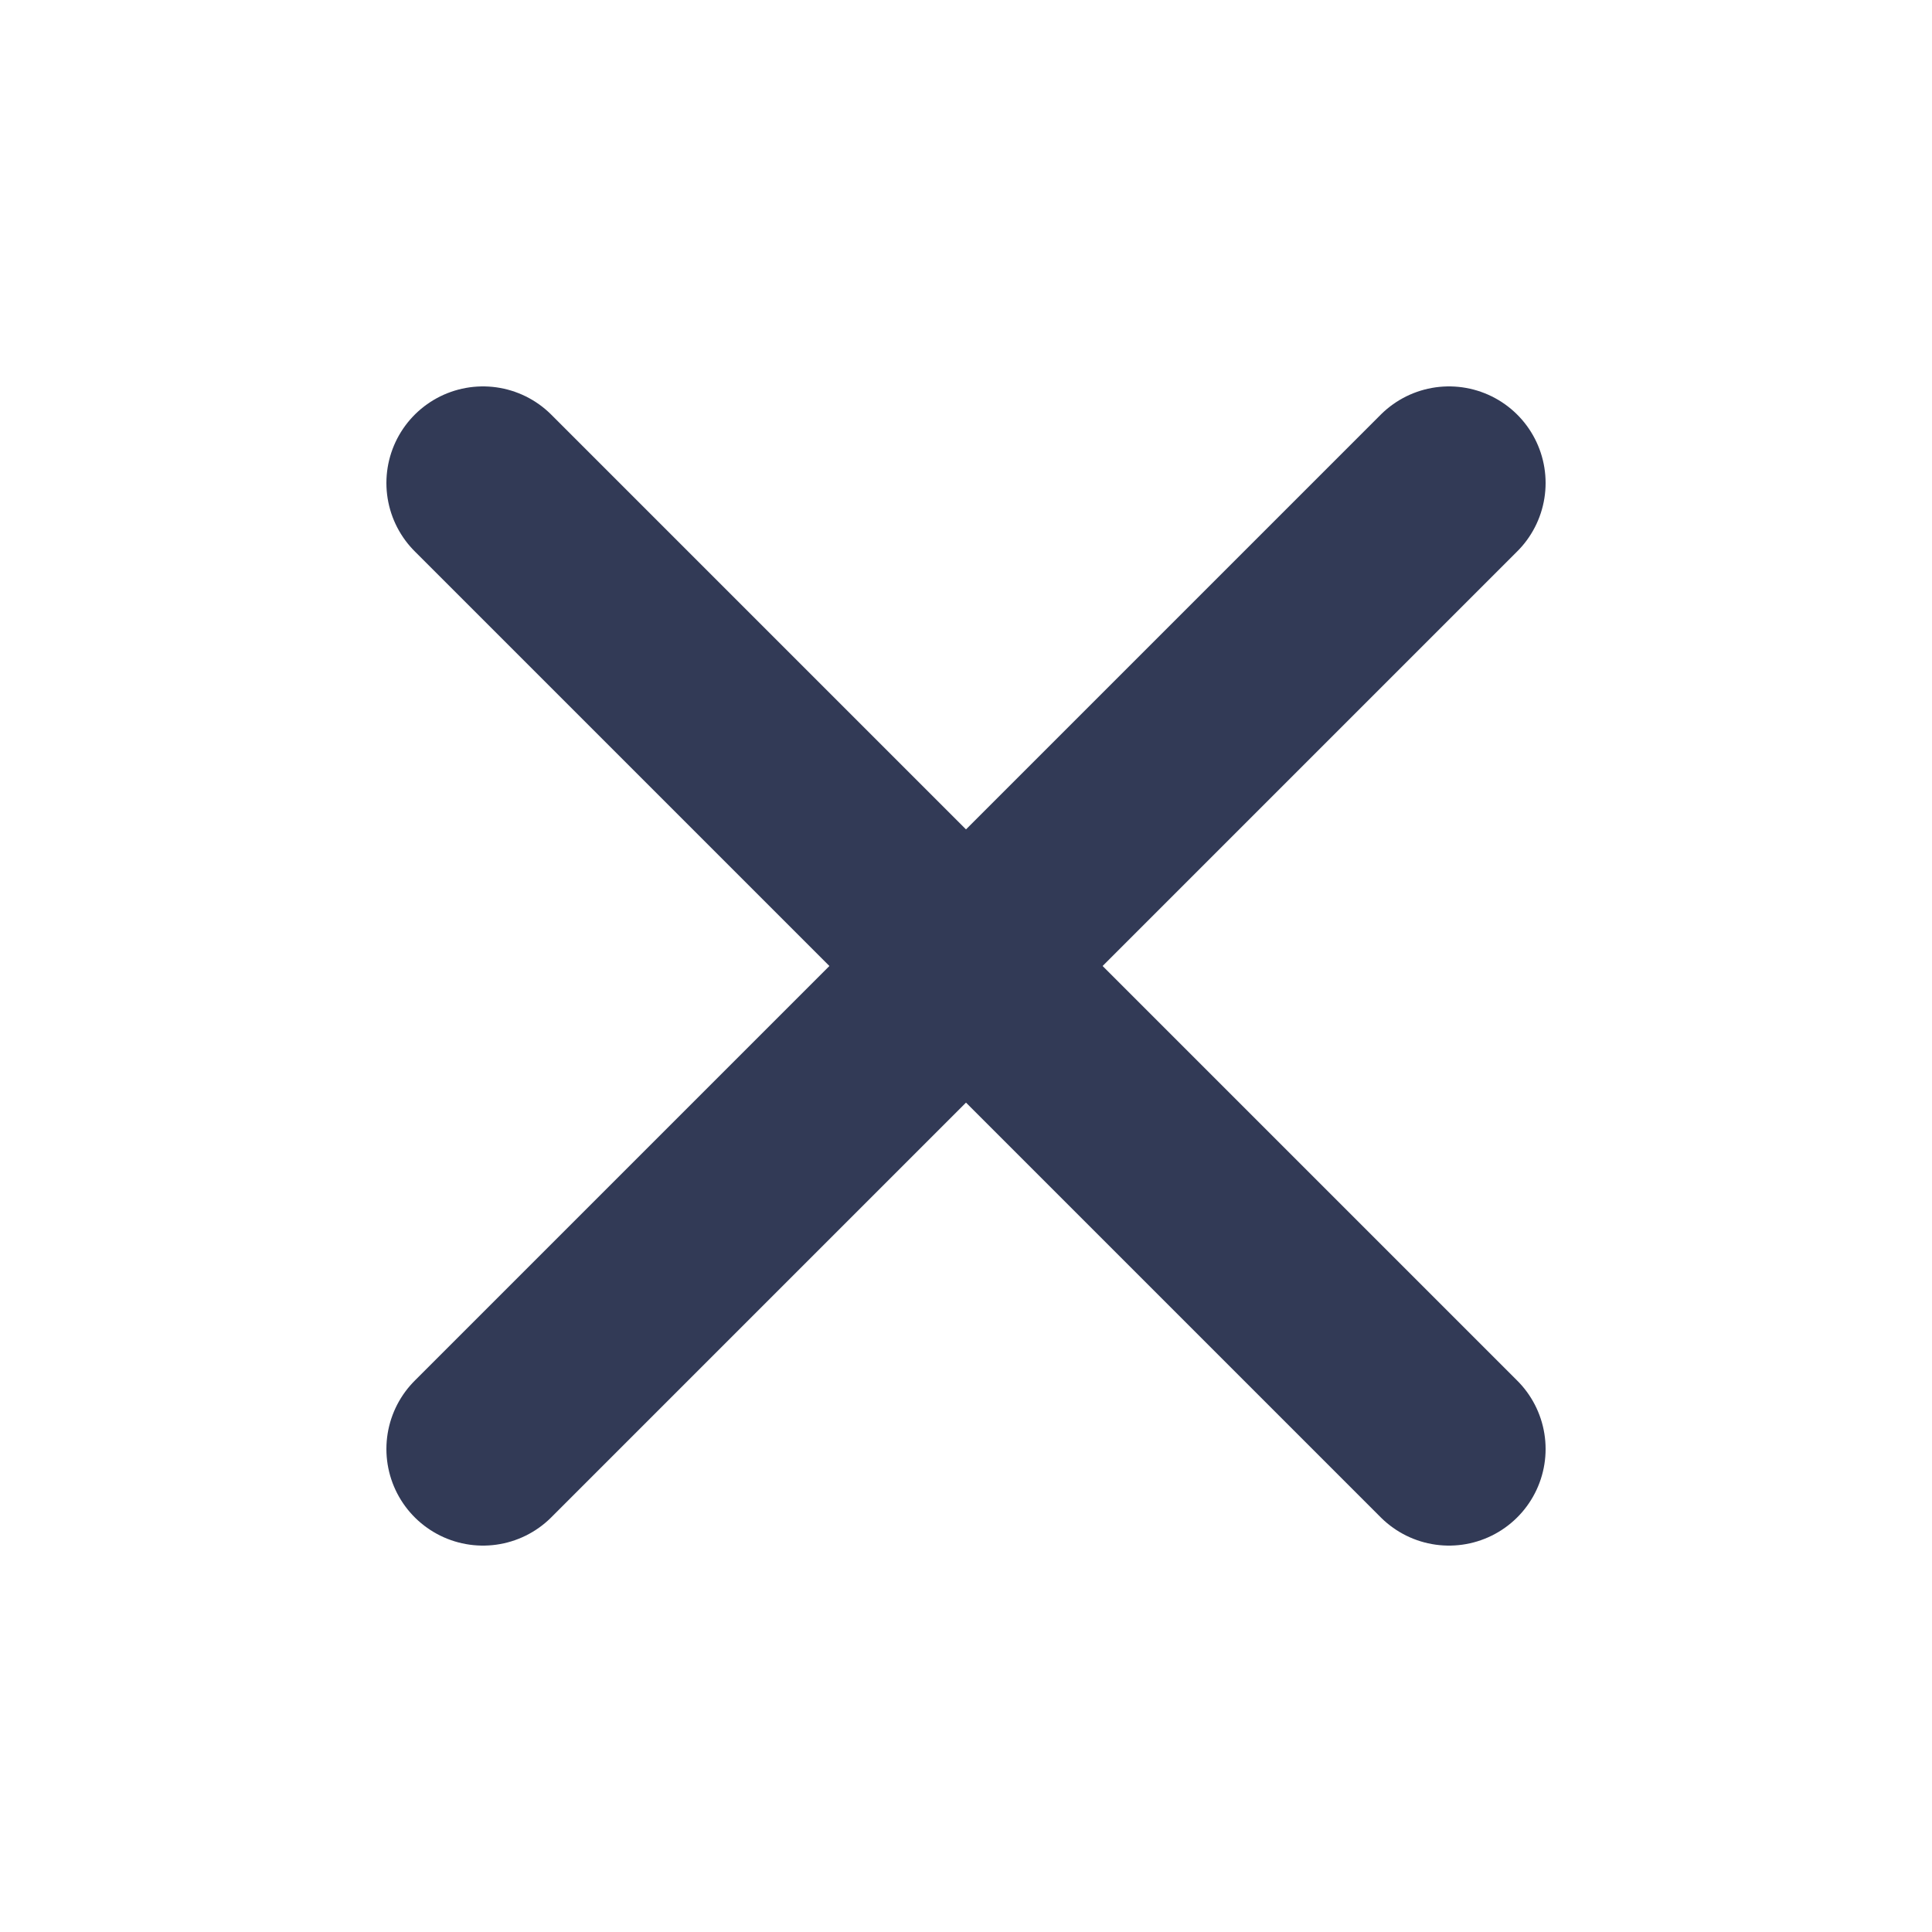 <svg width="20" height="20" viewBox="0 0 20 20" fill="none" xmlns="http://www.w3.org/2000/svg">
<path d="M15 5L5 15" stroke="#323A56" stroke-width="2" stroke-linecap="round" stroke-linejoin="round"/>
<path d="M5 5L15 15" stroke="#323A56" stroke-width="2" stroke-linecap="round" stroke-linejoin="round"/>
</svg>

